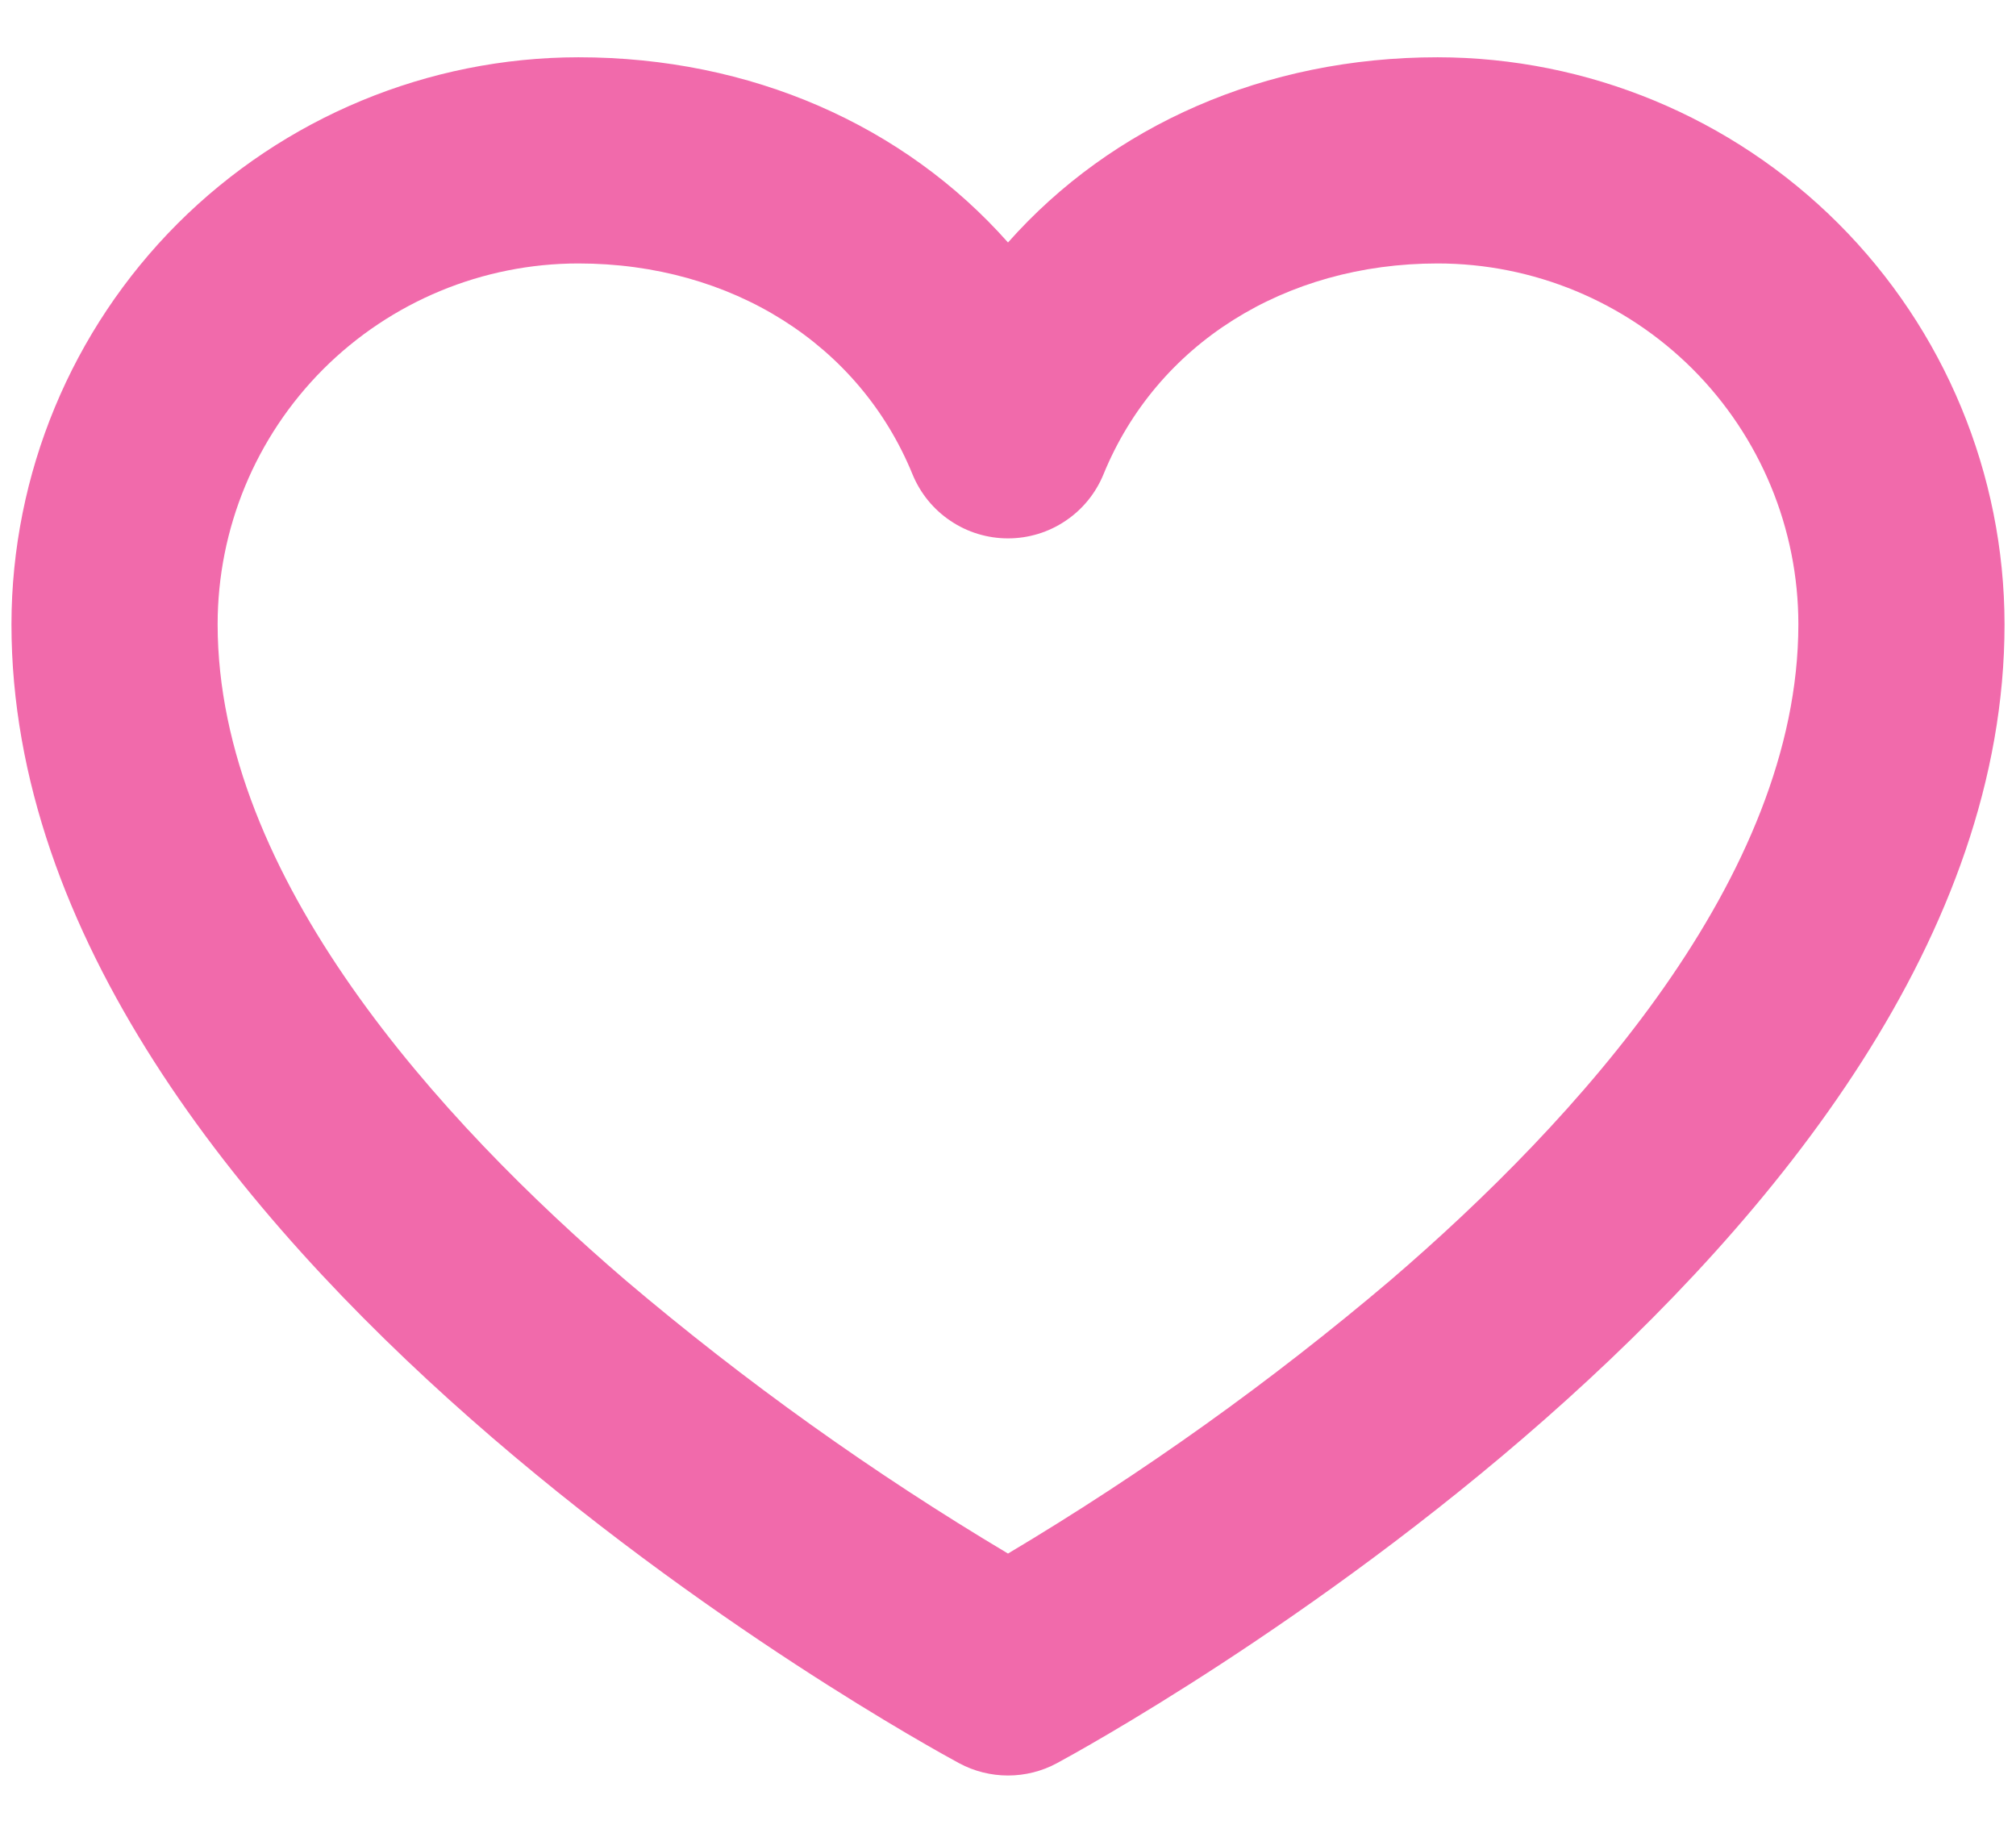 <svg width="22" height="20" viewBox="0 0 22 20" fill="none" xmlns="http://www.w3.org/2000/svg">
<path d="M15.688 0.625C13.804 0.625 12.133 1.368 11 2.646C9.867 1.368 8.196 0.625 6.312 0.625C4.672 0.627 3.099 1.28 1.939 2.439C0.78 3.599 0.127 5.172 0.125 6.812C0.125 13.594 10.045 19.013 10.467 19.241C10.63 19.329 10.814 19.375 11 19.375C11.186 19.375 11.37 19.329 11.533 19.241C11.955 19.013 21.875 13.594 21.875 6.812C21.873 5.172 21.221 3.599 20.061 2.439C18.901 1.28 17.328 0.627 15.688 0.625ZM15.173 13.971C13.867 15.079 12.471 16.076 11 16.953C9.529 16.076 8.133 15.079 6.827 13.971C4.796 12.228 2.375 9.571 2.375 6.812C2.375 5.768 2.79 4.767 3.528 4.028C4.267 3.29 5.268 2.875 6.312 2.875C7.981 2.875 9.378 3.756 9.958 5.176C10.043 5.383 10.187 5.56 10.373 5.684C10.558 5.809 10.777 5.875 11 5.875C11.223 5.875 11.442 5.809 11.627 5.684C11.813 5.56 11.957 5.383 12.042 5.176C12.622 3.756 14.019 2.875 15.688 2.875C16.732 2.875 17.733 3.29 18.472 4.028C19.21 4.767 19.625 5.768 19.625 6.812C19.625 9.571 17.204 12.228 15.173 13.971Z" fill="#F16AAB"/>
</svg>
